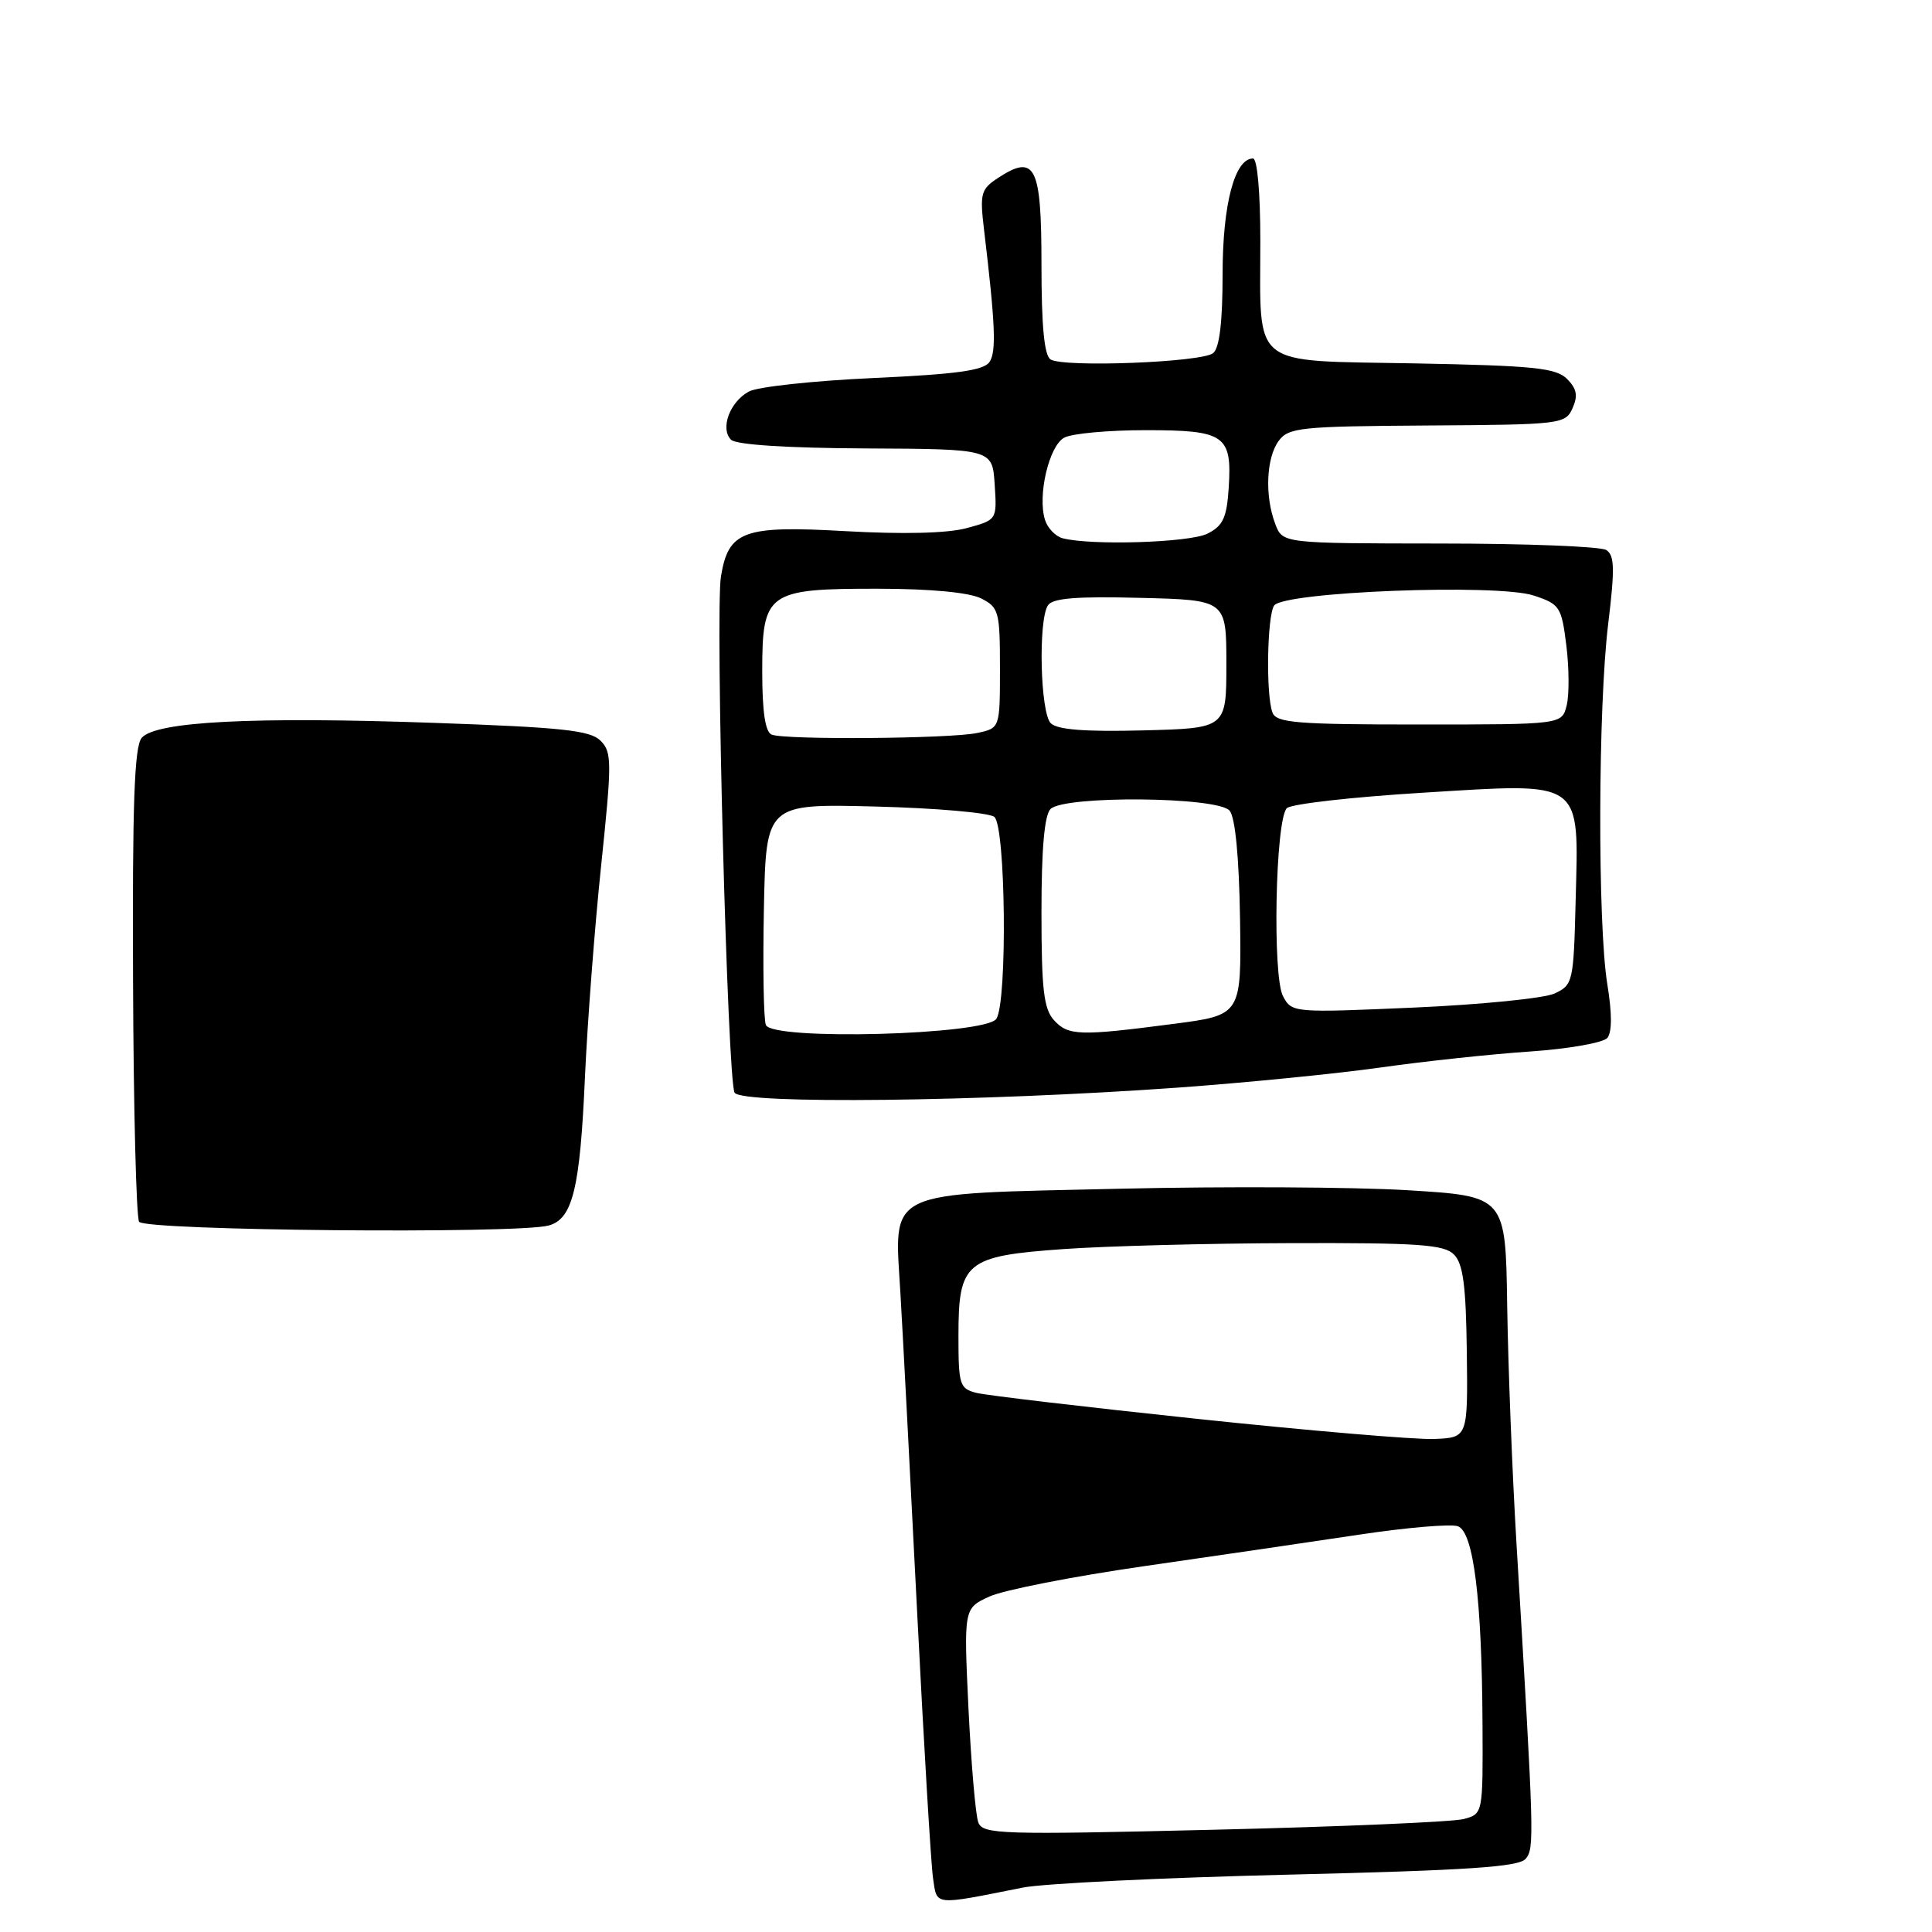 <?xml version="1.0" encoding="UTF-8" standalone="no"?>
<!DOCTYPE svg PUBLIC "-//W3C//DTD SVG 1.1//EN" "http://www.w3.org/Graphics/SVG/1.1/DTD/svg11.dtd" >
<svg xmlns="http://www.w3.org/2000/svg" xmlns:xlink="http://www.w3.org/1999/xlink" version="1.1" viewBox="0 0 256 256">
 <g >
 <path fill="currentColor"
d=" M 135.50 250.12 C 138.25 249.57 154.12 248.80 170.76 248.40 C 194.51 247.83 201.27 247.38 202.16 246.30 C 203.33 244.90 203.29 243.57 200.94 204.50 C 200.38 195.15 199.83 180.97 199.71 173.00 C 199.50 158.50 199.50 158.50 186.50 157.71 C 179.35 157.28 162.25 157.19 148.51 157.51 C 116.84 158.24 118.50 157.45 119.31 171.36 C 119.64 176.94 120.63 195.90 121.52 213.50 C 122.41 231.10 123.36 247.01 123.63 248.85 C 124.18 252.56 123.54 252.50 135.50 250.12 Z  M 72.69 162.39 C 75.88 161.53 76.86 157.52 77.51 142.70 C 77.84 135.44 78.80 122.81 79.66 114.64 C 81.09 100.93 81.09 99.66 79.57 98.14 C 78.21 96.78 74.48 96.38 57.71 95.79 C 33.51 94.93 20.58 95.60 18.77 97.78 C 17.80 98.95 17.53 106.57 17.63 130.05 C 17.69 146.95 18.06 161.28 18.43 161.89 C 19.16 163.07 68.47 163.52 72.69 162.39 Z  M 156.00 144.12 C 165.07 143.47 177.22 142.26 183.00 141.44 C 188.78 140.62 197.66 139.67 202.75 139.33 C 207.85 138.98 212.44 138.17 212.98 137.53 C 213.61 136.77 213.61 134.27 212.98 130.43 C 211.68 122.46 211.74 93.63 213.10 82.62 C 213.98 75.37 213.94 73.58 212.84 72.88 C 212.10 72.41 202.15 72.02 190.73 72.02 C 169.95 72.00 169.95 72.00 168.98 69.43 C 167.57 65.74 167.78 60.69 169.42 58.44 C 170.73 56.65 172.26 56.49 189.12 56.38 C 206.87 56.27 207.43 56.20 208.37 54.09 C 209.11 52.44 208.93 51.50 207.64 50.21 C 206.18 48.75 203.24 48.45 187.40 48.15 C 165.45 47.74 167.00 48.97 167.00 31.93 C 167.00 25.50 166.60 21.00 166.03 21.00 C 163.60 21.00 162.00 27.08 162.00 36.33 C 162.00 42.65 161.59 46.10 160.75 46.79 C 159.28 48.01 140.98 48.72 139.21 47.63 C 138.37 47.11 138.00 43.23 138.00 35.05 C 138.00 21.98 137.18 20.34 132.24 23.58 C 129.98 25.06 129.82 25.64 130.38 30.35 C 131.89 43.00 132.04 46.60 131.11 47.97 C 130.35 49.09 126.71 49.59 115.73 50.09 C 107.83 50.45 100.41 51.25 99.25 51.87 C 96.71 53.23 95.39 56.79 96.87 58.27 C 97.53 58.93 104.28 59.37 114.72 59.42 C 131.50 59.50 131.50 59.50 131.80 64.20 C 132.11 68.89 132.11 68.89 128.08 69.98 C 125.52 70.67 119.70 70.81 112.03 70.38 C 98.49 69.61 96.52 70.33 95.53 76.39 C 94.75 81.11 96.40 143.31 97.34 144.79 C 98.33 146.34 129.97 145.98 156.00 144.12 Z  M 129.63 241.48 C 129.27 240.54 128.69 233.77 128.33 226.44 C 127.70 213.11 127.70 213.11 131.10 211.55 C 132.97 210.69 142.15 208.89 151.50 207.54 C 160.85 206.20 173.69 204.31 180.03 203.36 C 186.37 202.40 192.29 201.90 193.19 202.24 C 195.26 203.04 196.36 211.94 196.44 228.42 C 196.50 240.34 196.50 240.34 193.96 241.03 C 192.56 241.41 177.66 242.05 160.85 242.45 C 132.54 243.13 130.24 243.06 129.63 241.48 Z  M 158.66 188.01 C 143.90 186.45 130.74 184.90 129.41 184.57 C 127.15 184.00 127.00 183.53 127.00 176.98 C 127.00 167.21 127.94 166.43 140.91 165.51 C 146.49 165.11 160.06 164.75 171.07 164.72 C 187.94 164.67 191.34 164.91 192.65 166.22 C 193.87 167.44 194.25 170.32 194.36 179.14 C 194.50 190.50 194.50 190.50 190.00 190.67 C 187.53 190.77 173.42 189.57 158.66 188.01 Z  M 101.48 135.81 C 101.18 135.04 101.07 128.13 101.22 120.45 C 101.50 106.50 101.50 106.50 116.00 106.87 C 123.97 107.07 131.06 107.69 131.75 108.24 C 133.26 109.45 133.50 132.66 132.03 134.99 C 130.67 137.14 102.29 137.91 101.48 135.81 Z  M 139.65 135.17 C 138.30 133.68 138.00 131.07 138.00 120.87 C 138.00 112.50 138.39 108.01 139.20 107.20 C 141.02 105.38 161.39 105.56 162.93 107.42 C 163.68 108.32 164.18 113.56 164.31 121.67 C 164.50 134.50 164.50 134.50 155.50 135.67 C 143.02 137.30 141.54 137.25 139.65 135.17 Z  M 170.01 132.01 C 168.58 129.34 169.00 108.60 170.51 107.09 C 171.07 106.53 179.17 105.61 188.51 105.04 C 209.99 103.72 209.19 103.16 208.78 119.39 C 208.51 130.12 208.42 130.51 206.00 131.64 C 204.62 132.28 196.23 133.12 187.34 133.51 C 171.37 134.21 171.17 134.19 170.01 132.01 Z  M 102.25 97.34 C 101.40 96.99 101.00 94.33 101.00 88.97 C 101.00 78.45 101.65 77.99 116.47 78.01 C 123.35 78.02 128.44 78.51 130.00 79.29 C 132.35 80.48 132.50 81.03 132.50 88.52 C 132.50 96.48 132.50 96.48 129.50 97.12 C 125.93 97.89 104.04 98.06 102.25 97.34 Z  M 139.23 95.83 C 137.85 94.45 137.55 82.26 138.85 80.22 C 139.45 79.26 142.62 79.00 151.08 79.22 C 162.50 79.50 162.50 79.50 162.50 88.00 C 162.50 96.50 162.50 96.50 151.48 96.78 C 143.76 96.98 140.09 96.69 139.23 95.83 Z  M 168.61 94.42 C 167.73 92.13 167.89 81.72 168.82 80.25 C 169.99 78.41 198.37 77.31 203.22 78.91 C 206.68 80.05 206.91 80.39 207.55 85.54 C 207.92 88.52 207.94 92.10 207.59 93.48 C 206.96 96.00 206.96 96.00 188.09 96.00 C 171.80 96.00 169.13 95.78 168.61 94.42 Z  M 140.80 71.32 C 139.86 71.07 138.81 69.98 138.47 68.89 C 137.45 65.68 139.00 59.07 141.02 57.99 C 142.04 57.44 146.89 57.00 151.81 57.00 C 162.32 57.00 163.26 57.65 162.81 64.65 C 162.55 68.61 162.06 69.67 160.00 70.71 C 157.64 71.90 144.58 72.31 140.80 71.32 Z "/>
</g>
</svg>